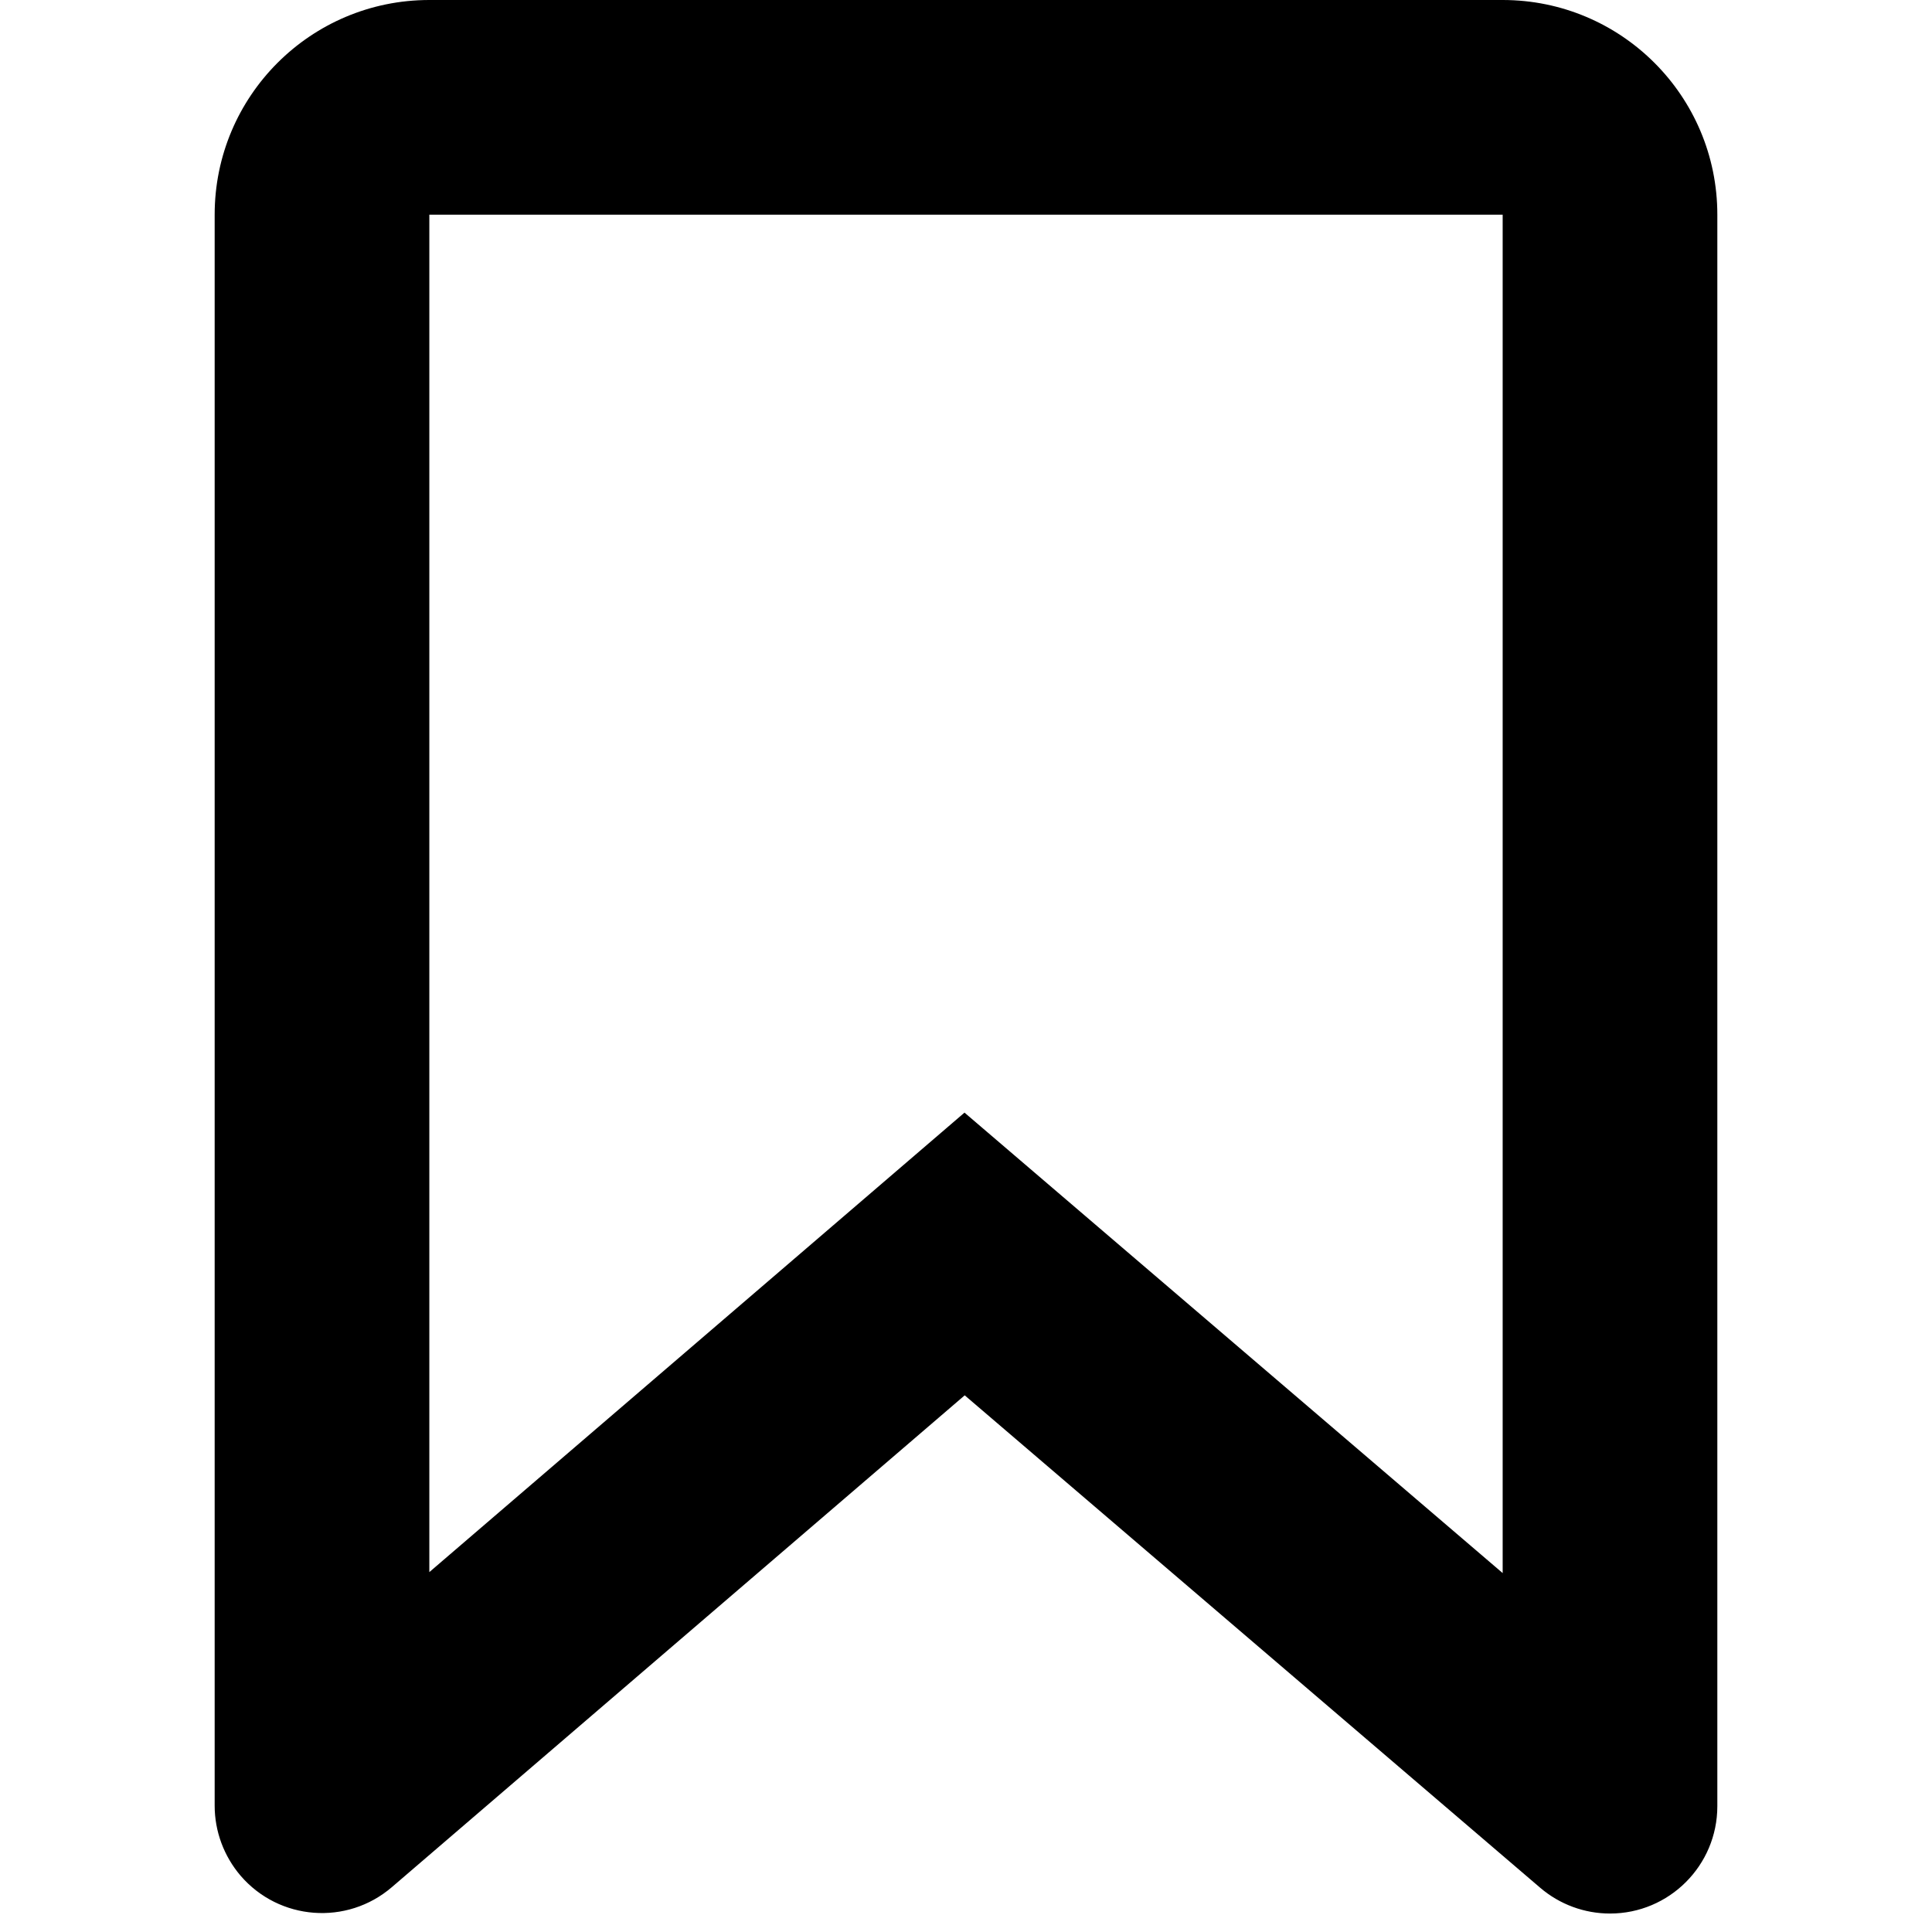 <svg xmlns="http://www.w3.org/2000/svg" width="18" height="18" viewBox="0 0 18 18">
  <title>Bookmark</title>
  <path fill="#000" fill-rule="nonzero"
    d="M4,0 L14,0 C15.105,0 16,0.895 16,2 L16,16.828 C16,17.38 15.552,17.828 15,17.828 C14.762,17.828 14.531,17.743 14.35,17.588 L8.988,13 L3.651,17.582 C3.232,17.942 2.601,17.894 2.241,17.475 C2.086,17.293 2,17.062 2,16.823 L2,2 C2,0.895 2.895,0 4,0 Z M14,2 L4,2 L4,14.647 L8.986,10.366 L14,14.656 L14,2 Z" />
</svg>
